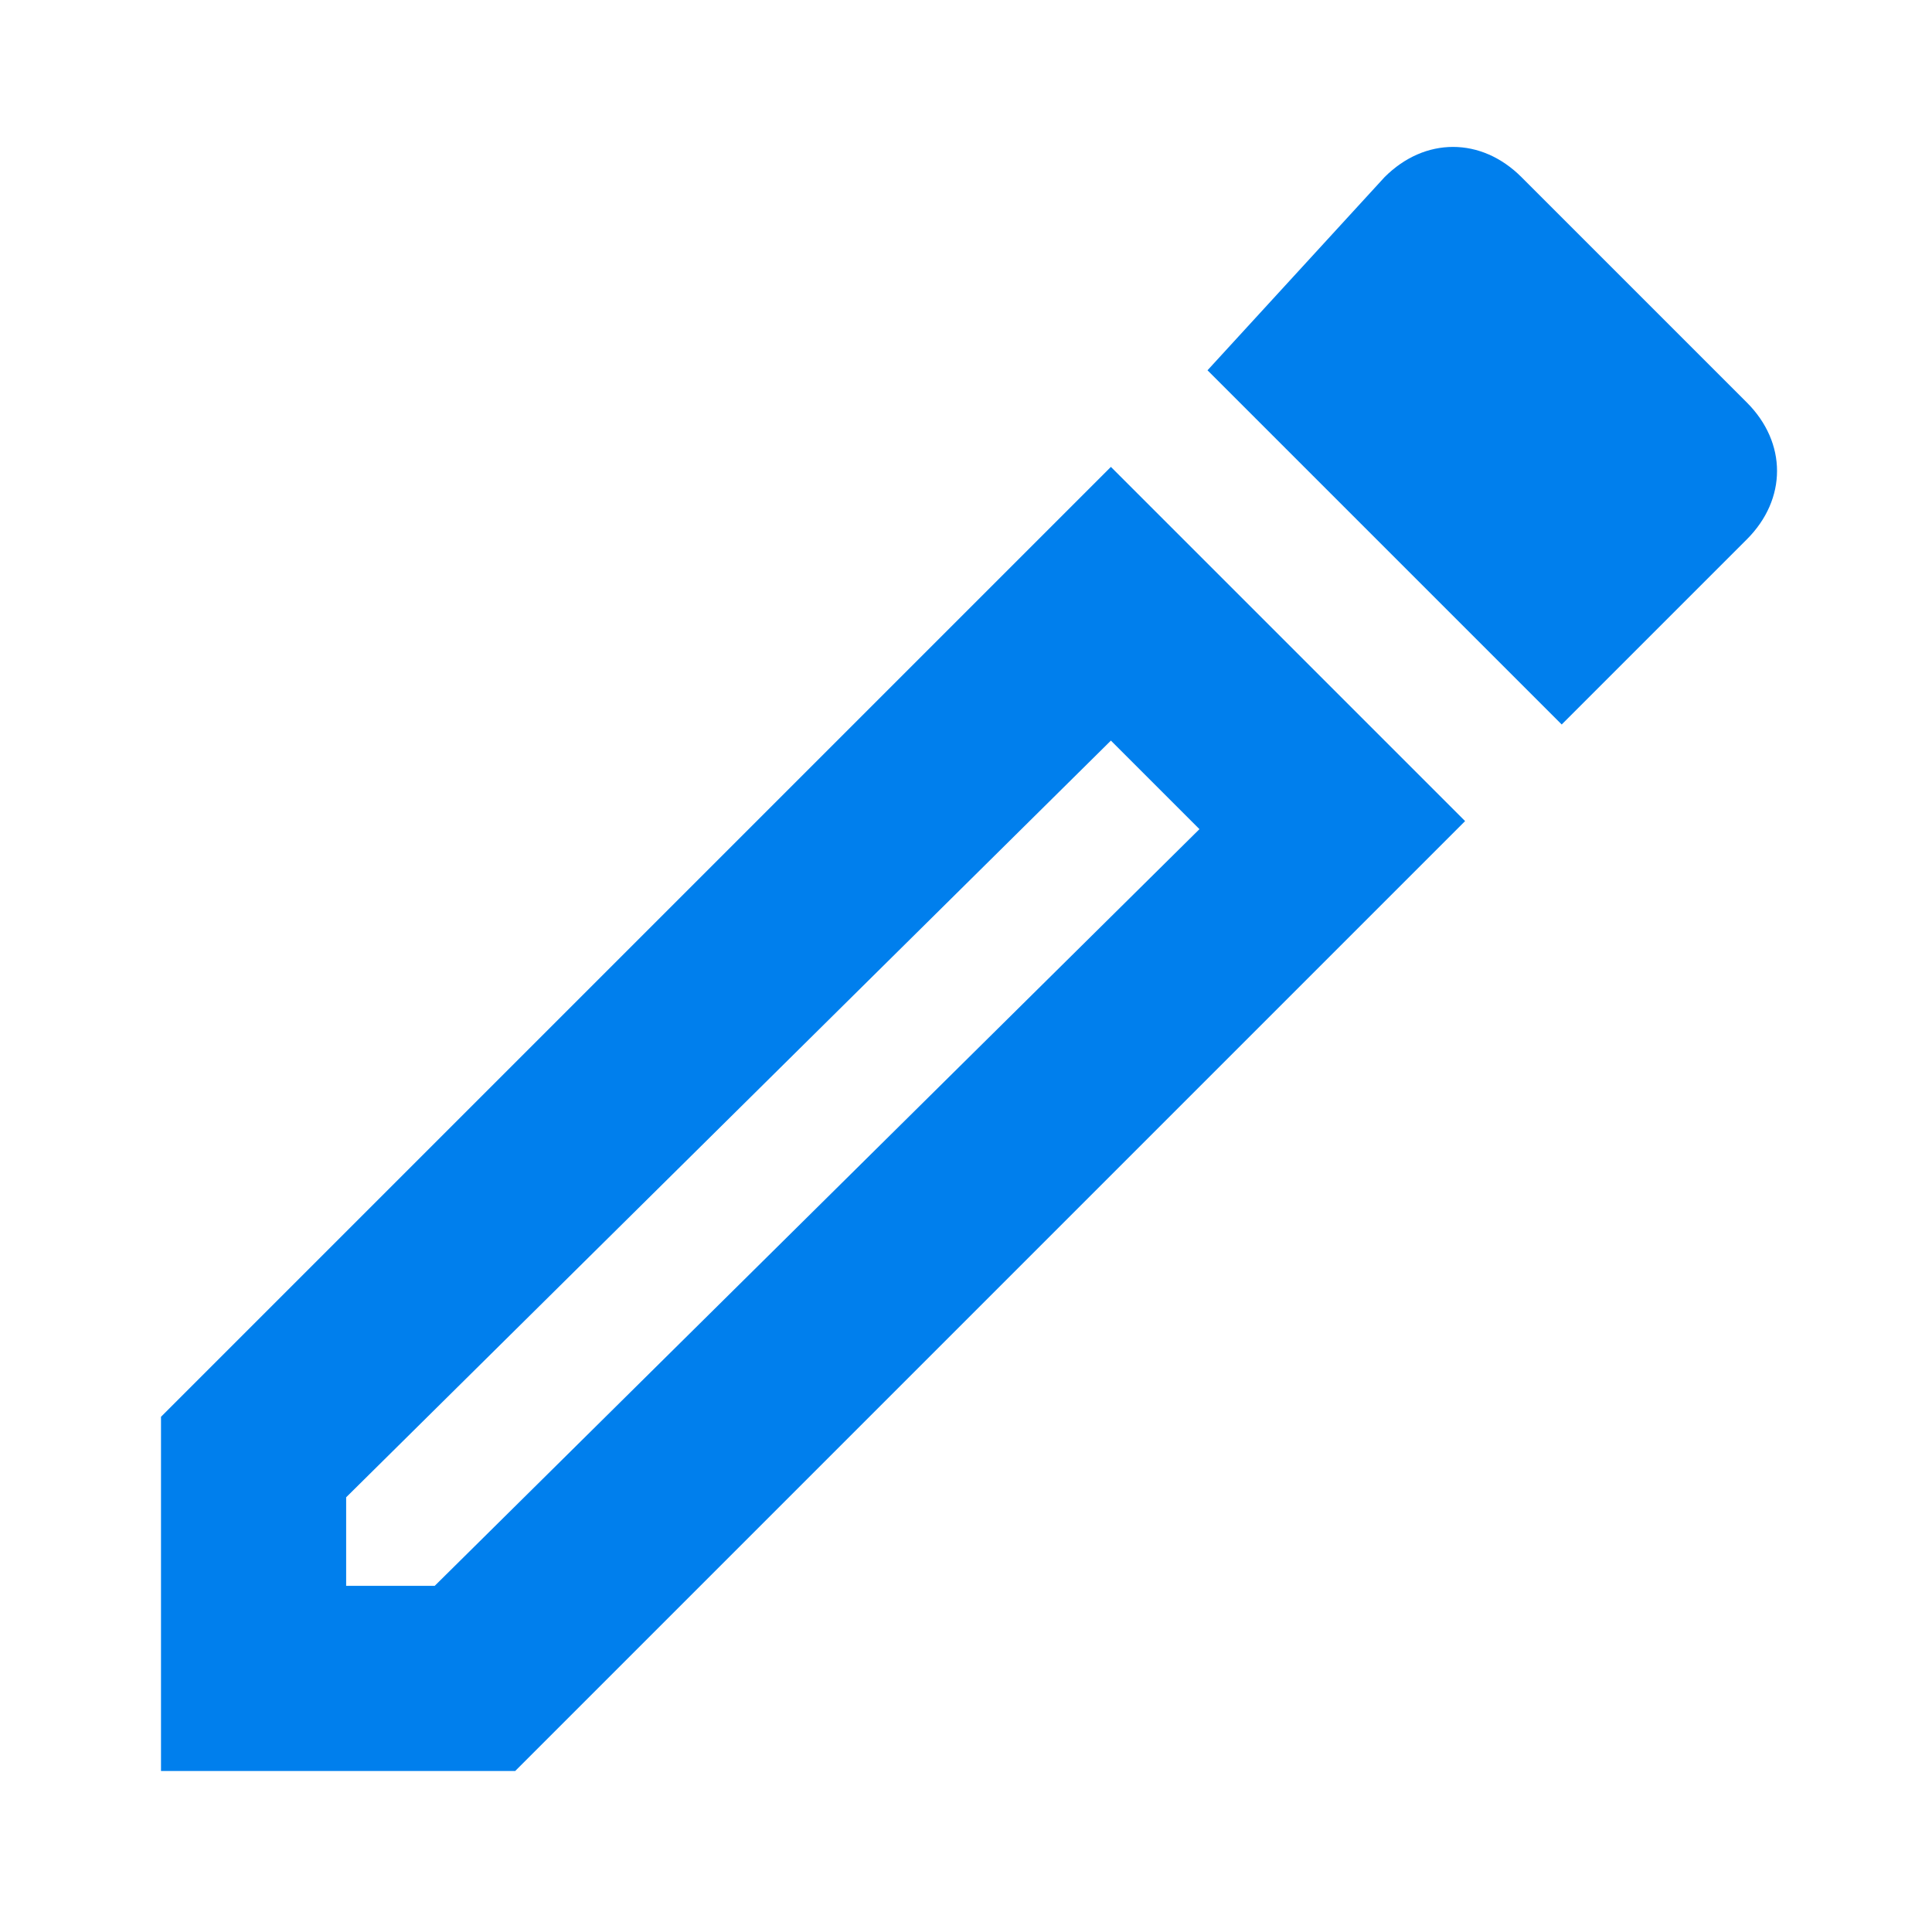 <svg xmlns="http://www.w3.org/2000/svg" xmlns:xlink="http://www.w3.org/1999/xlink" version="1.0" viewBox="0 0 24 24" width="32"  height="32" ><path fill-rule="evenodd" clip-rule="evenodd" fill="#007FED" d="M21.7 6.7c.5-.5.5-1.2 0-1.7l-2.8-2.8c-.5-.5-1.2-.5-1.7 0L15 4.6 19.4 9l2.3-2.3zm-16.3 13H4.3v-1.1l9.5-9.4 1.1 1.1-9.5 9.4zm8.4-13.9L2 17.6V22h4.4l11.8-11.8-4.4-4.4z"/><defs><path id="a" d="M-1076.5-332.9H902.2V497h-1978.7z"/></defs><defs><path id="b" d="M-872.4-342.6H841.7v718.9H-872.4z"/></defs><defs><path id="c" d="M-244.1 137.7l-7.9-3.6-7.9 3.6v5.4c0 5 3.4 9.7 7.9 10.9 2-.5 3.8-1.7 5.1-3.4l-2.7-2.8c-1.7 1.2-4 1-5.5-.6-1.7-1.8-1.7-4.6 0-6.4 1.7-1.8 4.5-1.8 6.2 0 1.5 1.6 1.7 3.9.6 5.7l2.5 2.6c1.1-1.8 1.7-3.9 1.7-6v-5.4z"/></defs><clipPath id="d"><use xlink:href="#c" overflow="visible"/></clipPath><g clip-path="url(#d)"><defs><path id="e" d="M-1247.2-191.2H600.1v774.7h-1847.3z"/></defs></g><g><defs><ellipse id="f" cx="-252" cy="144" rx="2.6" ry="2.7"/></defs><clipPath id="g"><use xlink:href="#f" overflow="visible"/></clipPath><g clip-path="url(#g)"><defs><path id="h" d="M-1247.2-191.2H600.1v774.7h-1847.3z"/></defs></g></g></svg>